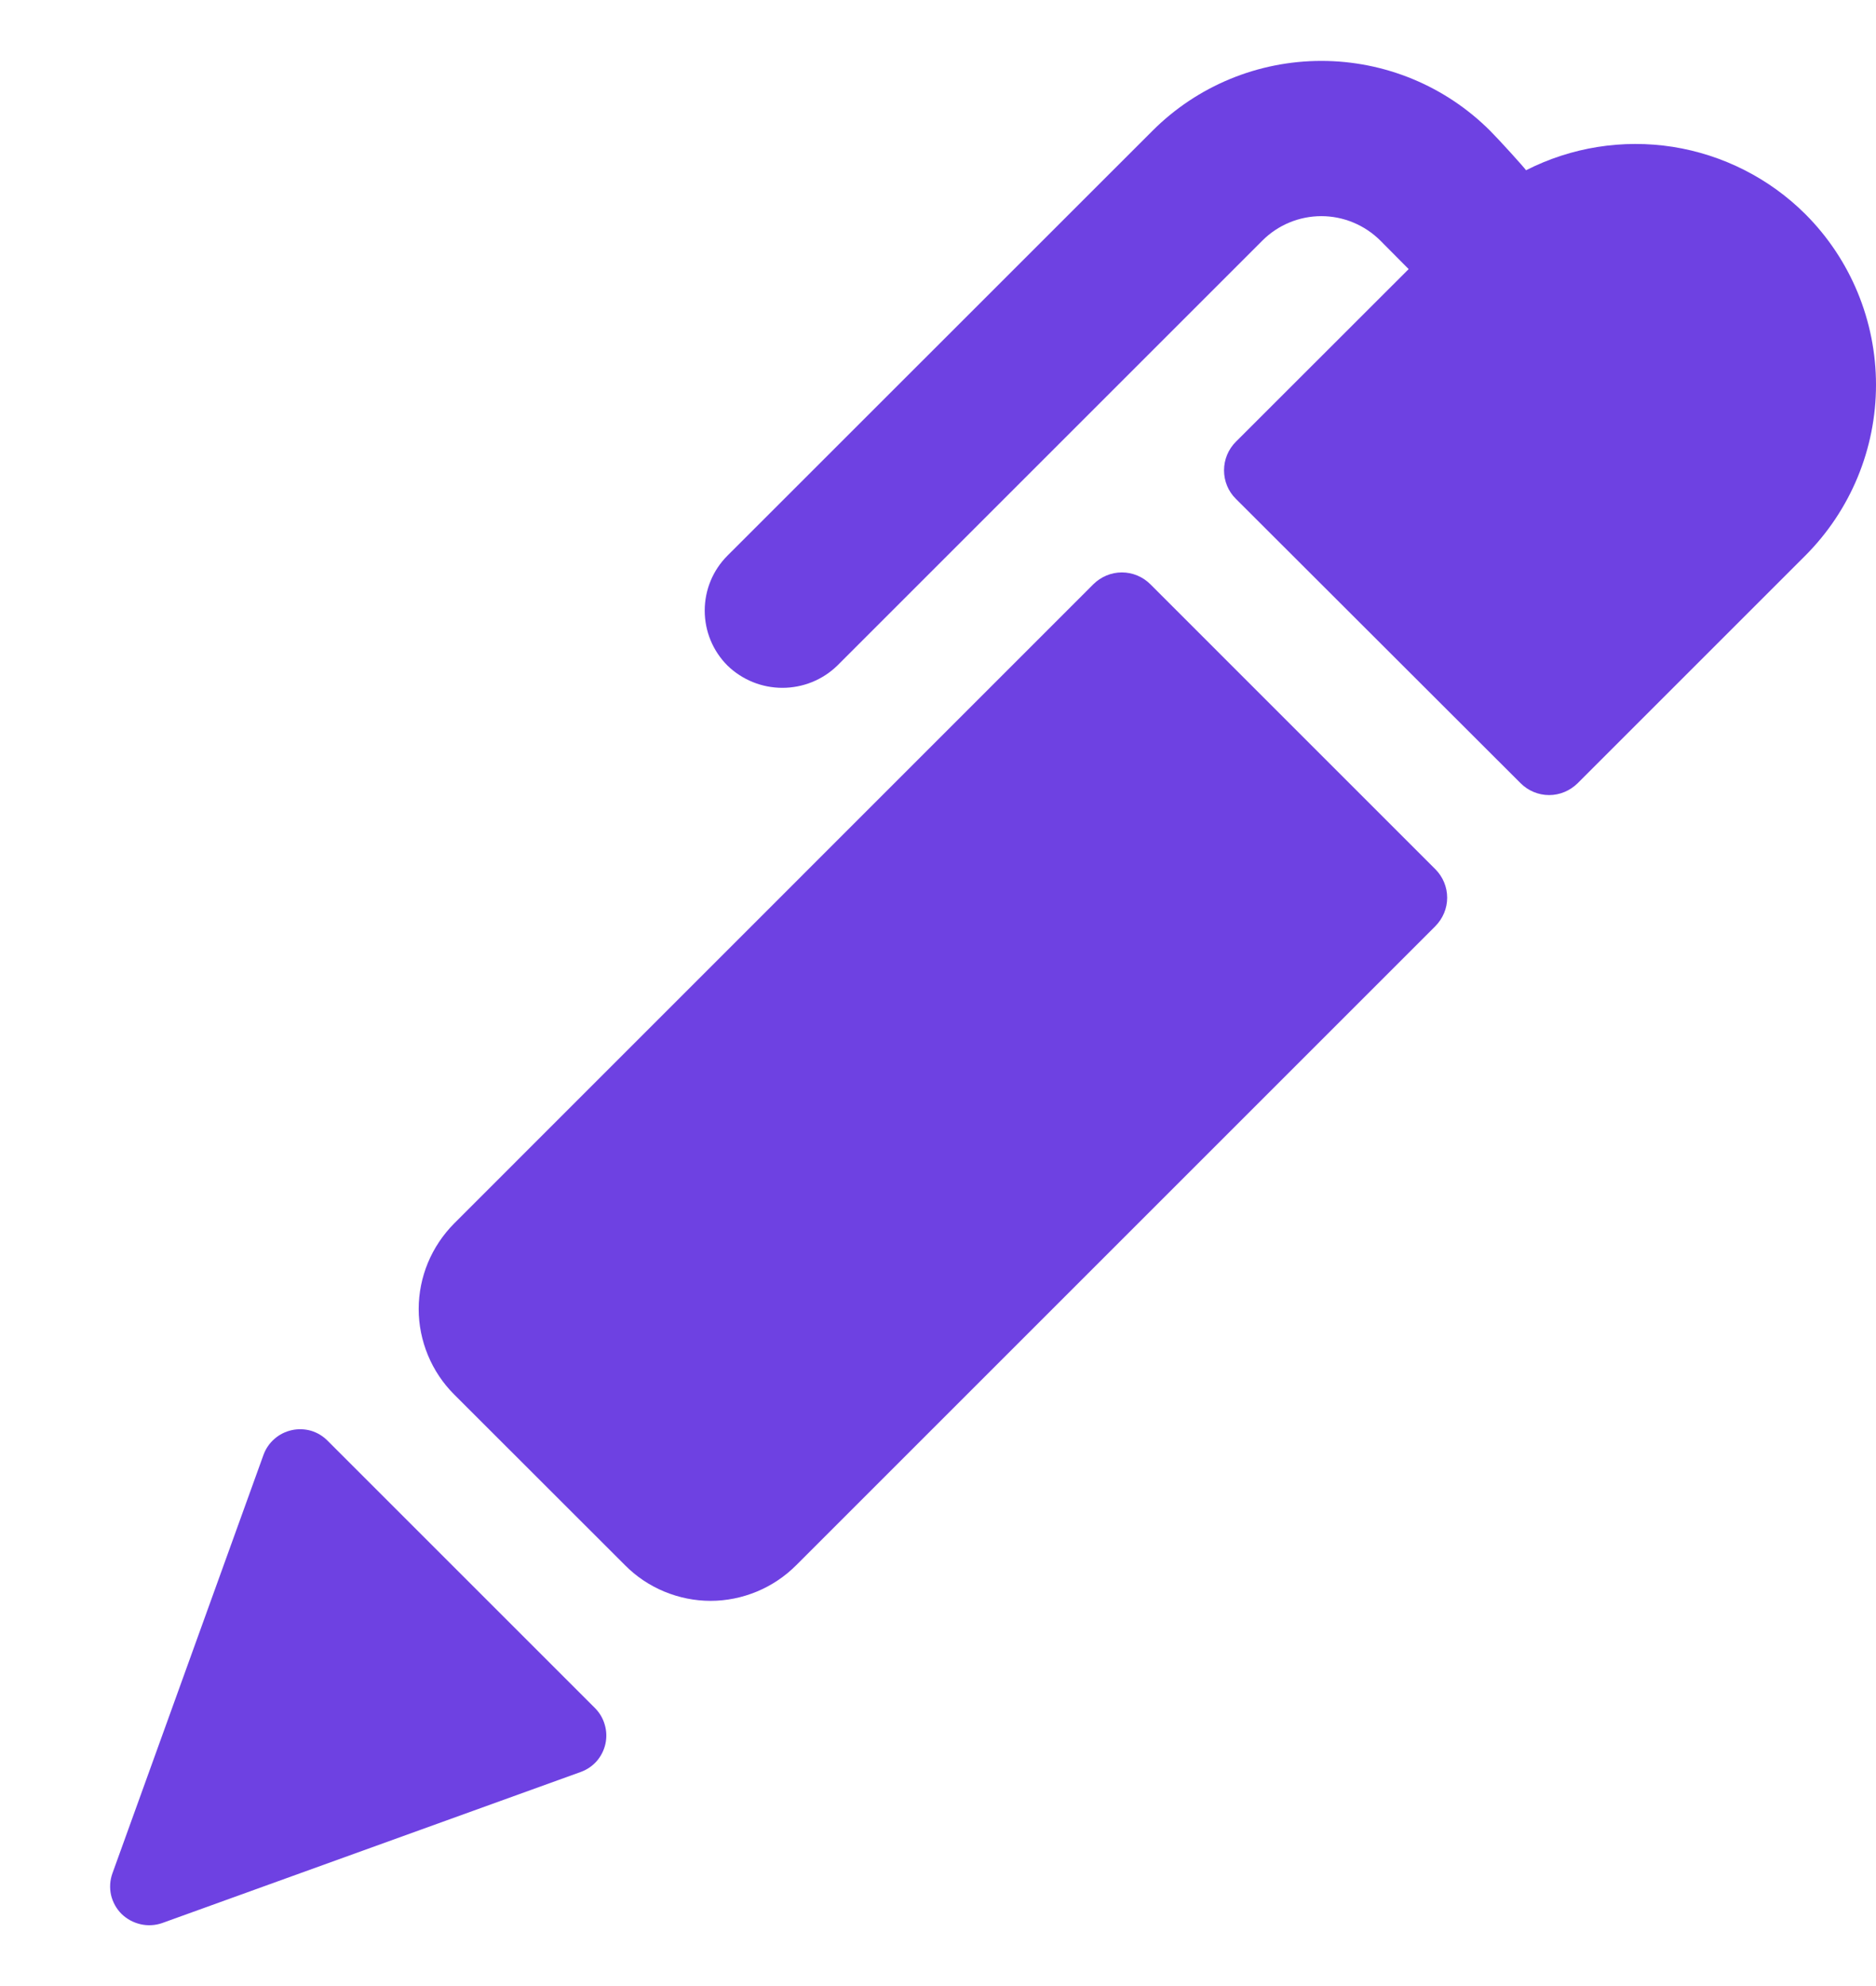 <svg width="17" height="18" viewBox="0 0 17 18" fill="none" xmlns="http://www.w3.org/2000/svg">
<path fill-rule="evenodd" clip-rule="evenodd" d="M16.36 1.941C16.034 1.616 15.613 1.403 15.159 1.331C14.704 1.26 14.239 1.334 13.829 1.543C13.805 1.51 13.588 1.27 13.503 1.185C13.097 0.779 12.547 0.552 11.974 0.552C11.4 0.552 10.85 0.779 10.444 1.185L6.592 5.036C6.46 5.168 6.386 5.347 6.386 5.534C6.386 5.721 6.46 5.9 6.592 6.032C6.726 6.162 6.904 6.234 7.09 6.234C7.276 6.234 7.455 6.162 7.588 6.032L11.44 2.18C11.581 2.039 11.773 1.959 11.974 1.959C12.174 1.959 12.366 2.039 12.508 2.18L12.765 2.439L11.199 4.004C11.13 4.073 11.092 4.166 11.092 4.263C11.092 4.36 11.13 4.453 11.199 4.521L13.78 7.099C13.848 7.167 13.941 7.206 14.038 7.206C14.134 7.206 14.227 7.167 14.296 7.099L16.36 5.035C16.77 4.624 17 4.068 17 3.488C17 2.908 16.77 2.351 16.36 1.941ZM10.424 5.295C10.356 5.227 10.263 5.188 10.166 5.188C10.069 5.188 9.977 5.227 9.908 5.295L4.115 11.089C4.014 11.191 3.933 11.312 3.878 11.444C3.823 11.577 3.794 11.72 3.794 11.864C3.794 12.008 3.823 12.15 3.878 12.283C3.933 12.416 4.014 12.537 4.115 12.638L5.665 14.187C5.766 14.289 5.887 14.37 6.02 14.425C6.153 14.48 6.295 14.509 6.439 14.509C6.583 14.509 6.725 14.48 6.858 14.425C6.991 14.37 7.112 14.289 7.214 14.187L13.007 8.394C13.075 8.325 13.114 8.233 13.114 8.136C13.114 8.039 13.075 7.946 13.007 7.878L10.424 5.295ZM2.818 12.967C2.875 12.984 2.926 13.015 2.968 13.057L5.391 15.48C5.433 15.522 5.464 15.574 5.48 15.631C5.497 15.688 5.499 15.748 5.486 15.806C5.473 15.864 5.446 15.917 5.407 15.962C5.368 16.006 5.318 16.04 5.262 16.06L1.47 17.429C1.407 17.451 1.339 17.455 1.274 17.44C1.209 17.425 1.149 17.393 1.101 17.346C1.054 17.299 1.021 17.239 1.006 17.174C0.992 17.109 0.996 17.041 1.019 16.978L2.388 13.185C2.408 13.13 2.442 13.08 2.487 13.041C2.531 13.002 2.585 12.975 2.643 12.962C2.701 12.949 2.761 12.951 2.818 12.967Z" fill="#6E41E2"/>
</svg>
